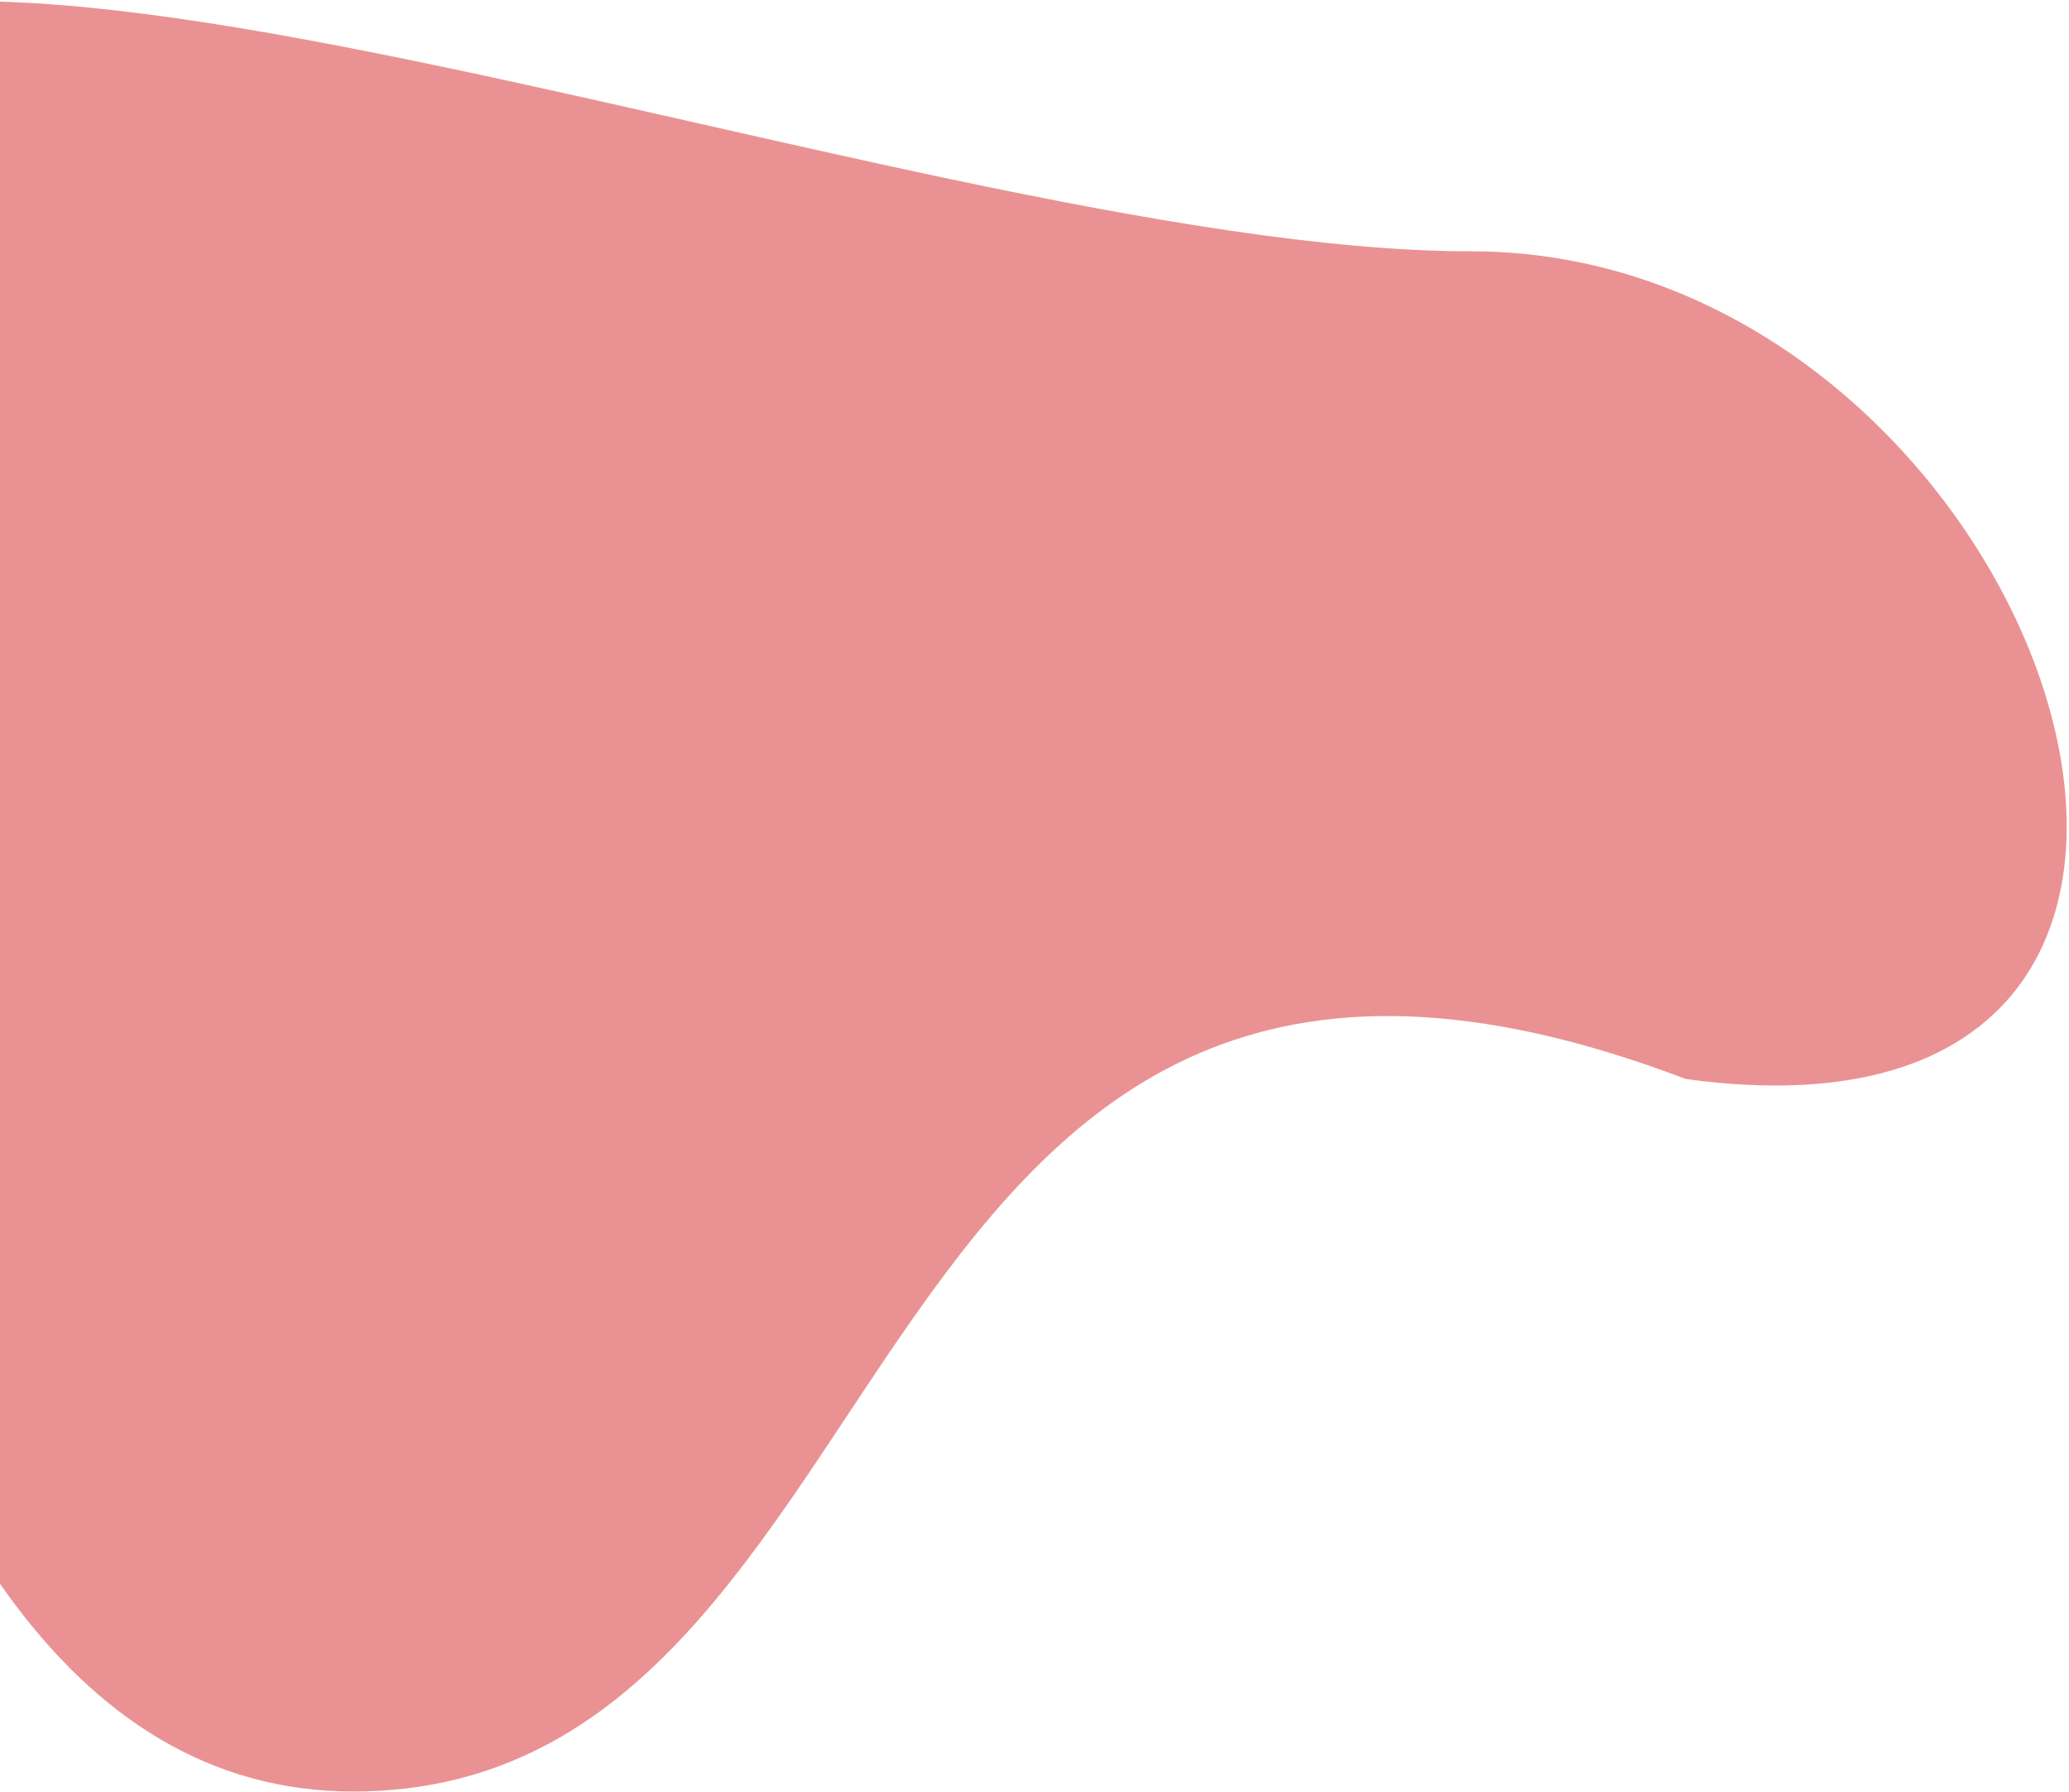 <svg width="880" height="762" viewBox="0 0 880 762" fill="none" xmlns="http://www.w3.org/2000/svg">
<path d="M717 458.867C354.267 320.772 396.004 761.867 150.161 761.867C-95.683 761.867 -123 248.007 -123 70.867C-123 -106.274 379.807 106.867 625.65 106.867C871.494 106.867 1002.57 498.2 717 458.867Z" fill="#EA9293"/>
</svg>
